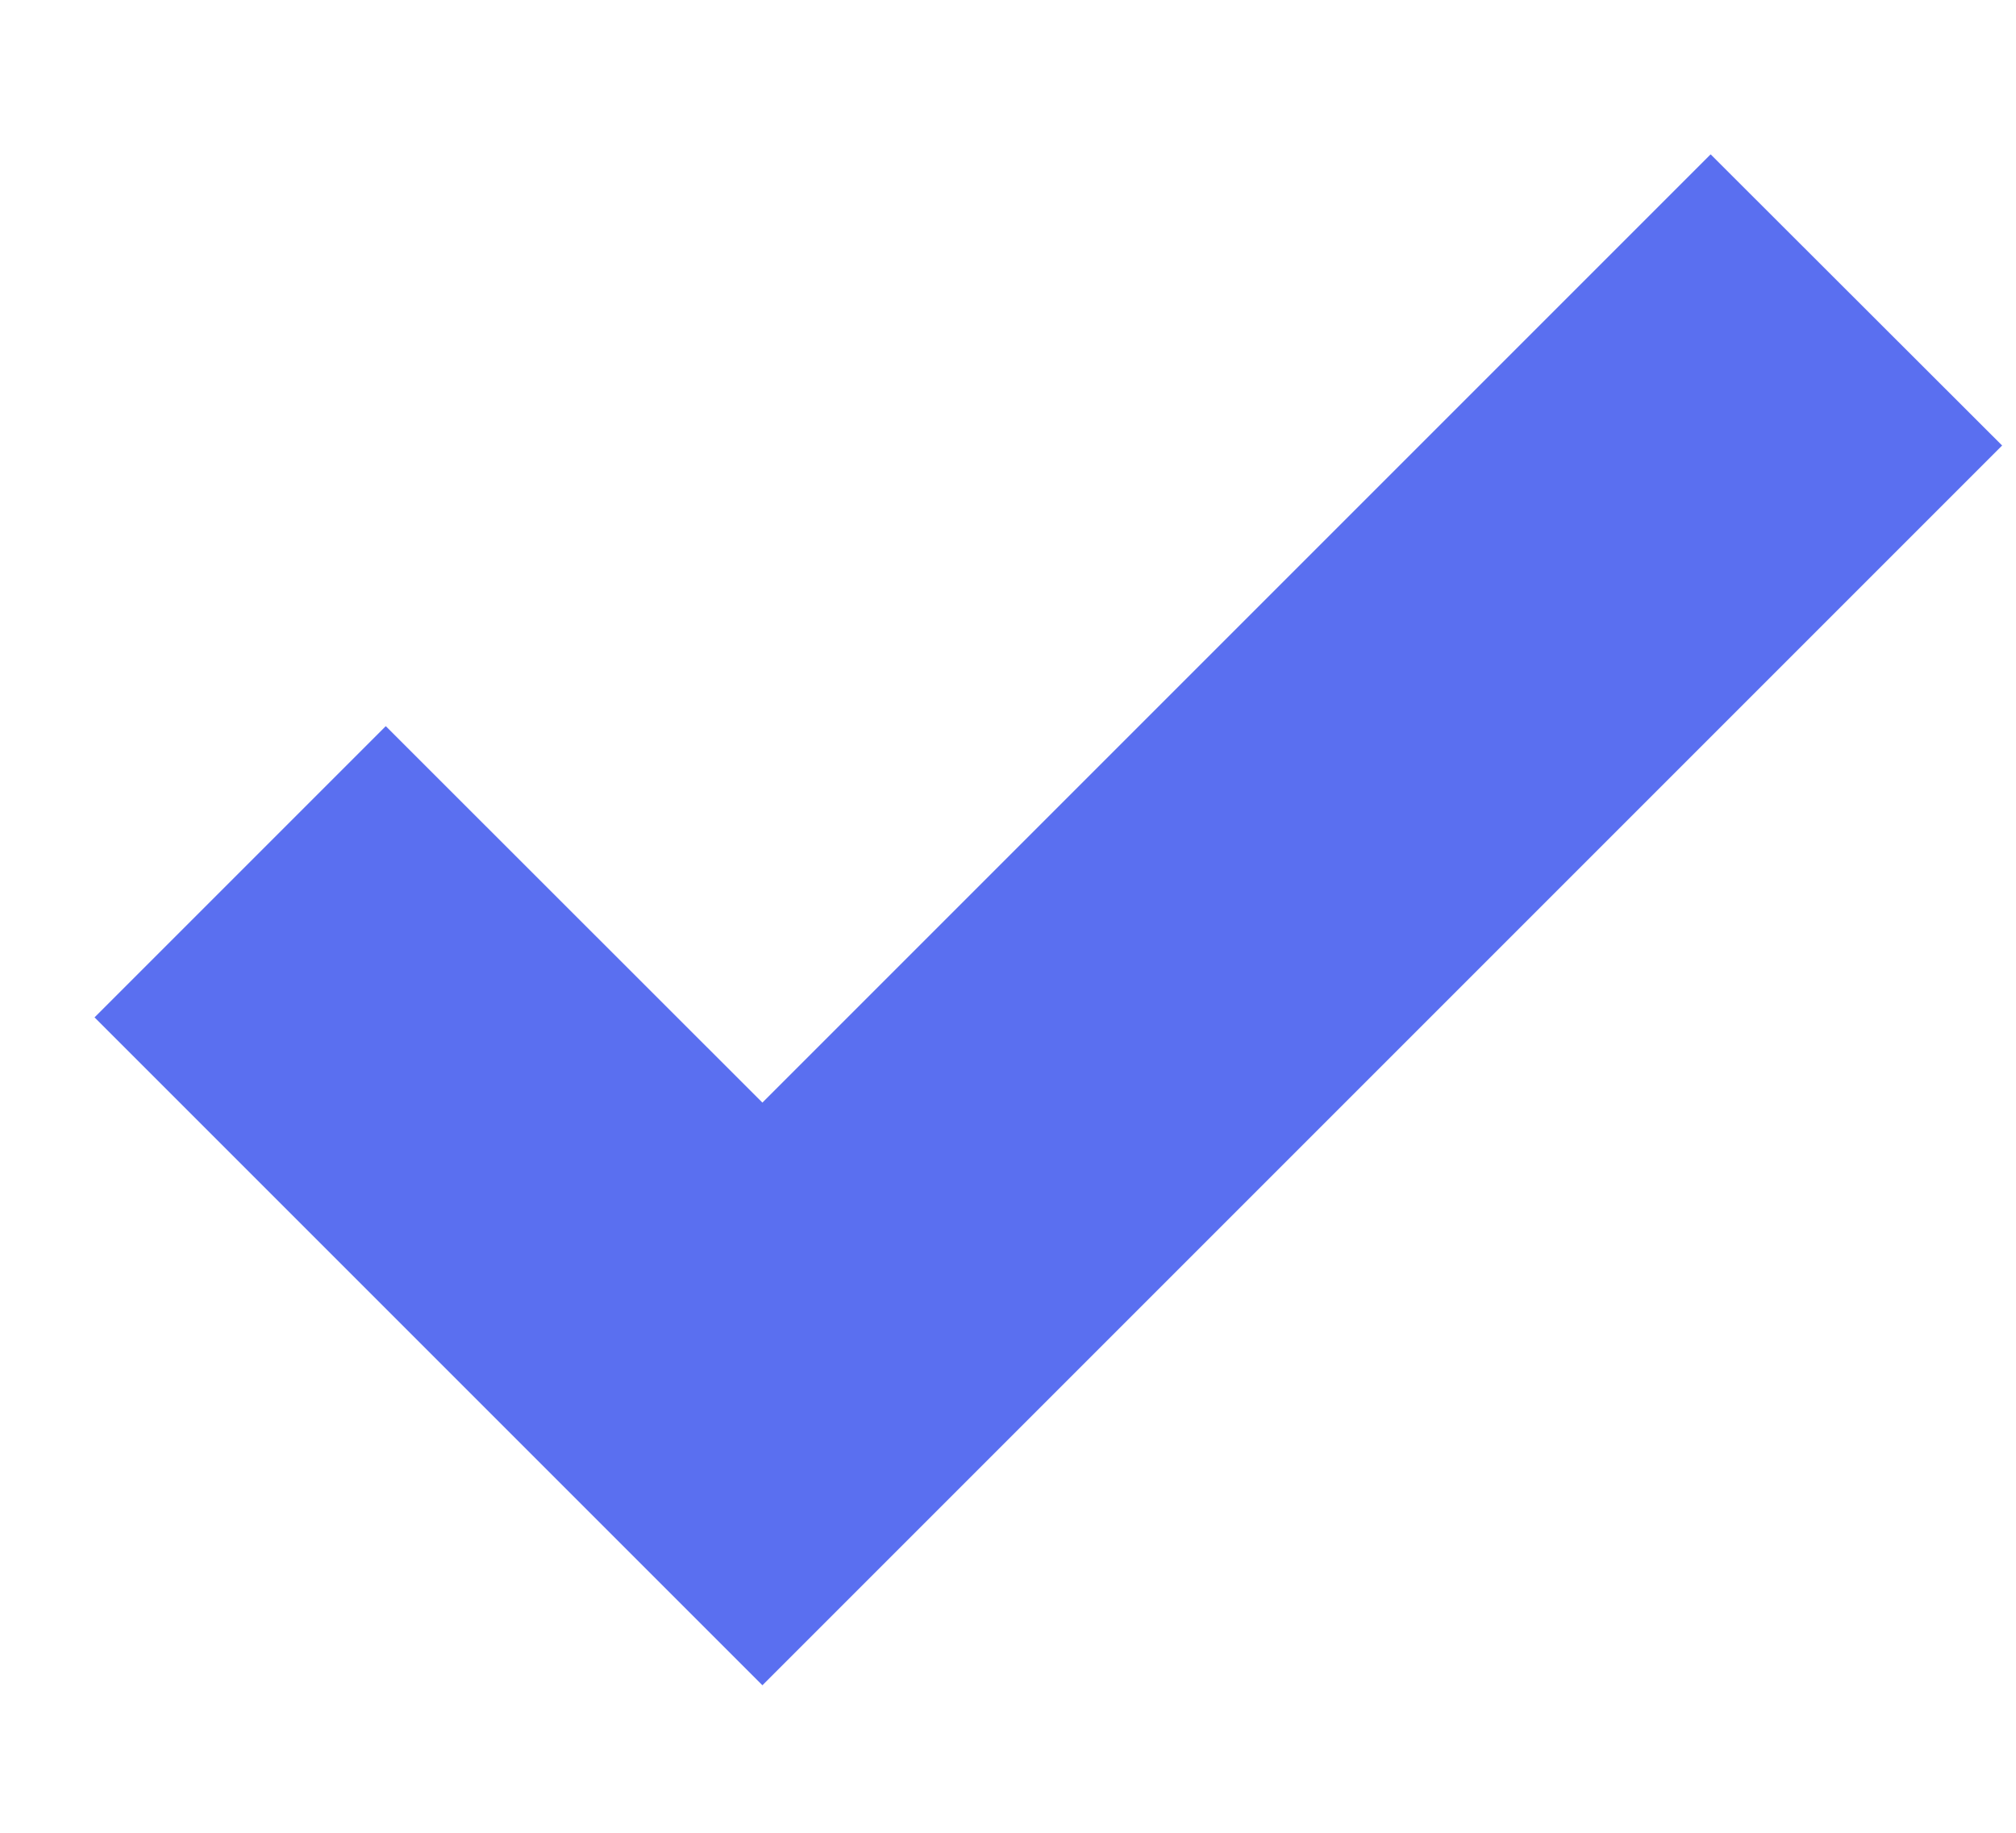 <svg width="11" height="10" viewBox="0 0 11 10" fill="none" xmlns="http://www.w3.org/2000/svg">
<path fill-rule="evenodd" clip-rule="evenodd" d="M4.16 6.723L2.105 4.669L1.223 5.551L4.16 8.488L10.217 2.431L9.334 1.549L4.16 6.723Z" fill="#5A6FF0" stroke="#5A6FF0"/>
</svg>
